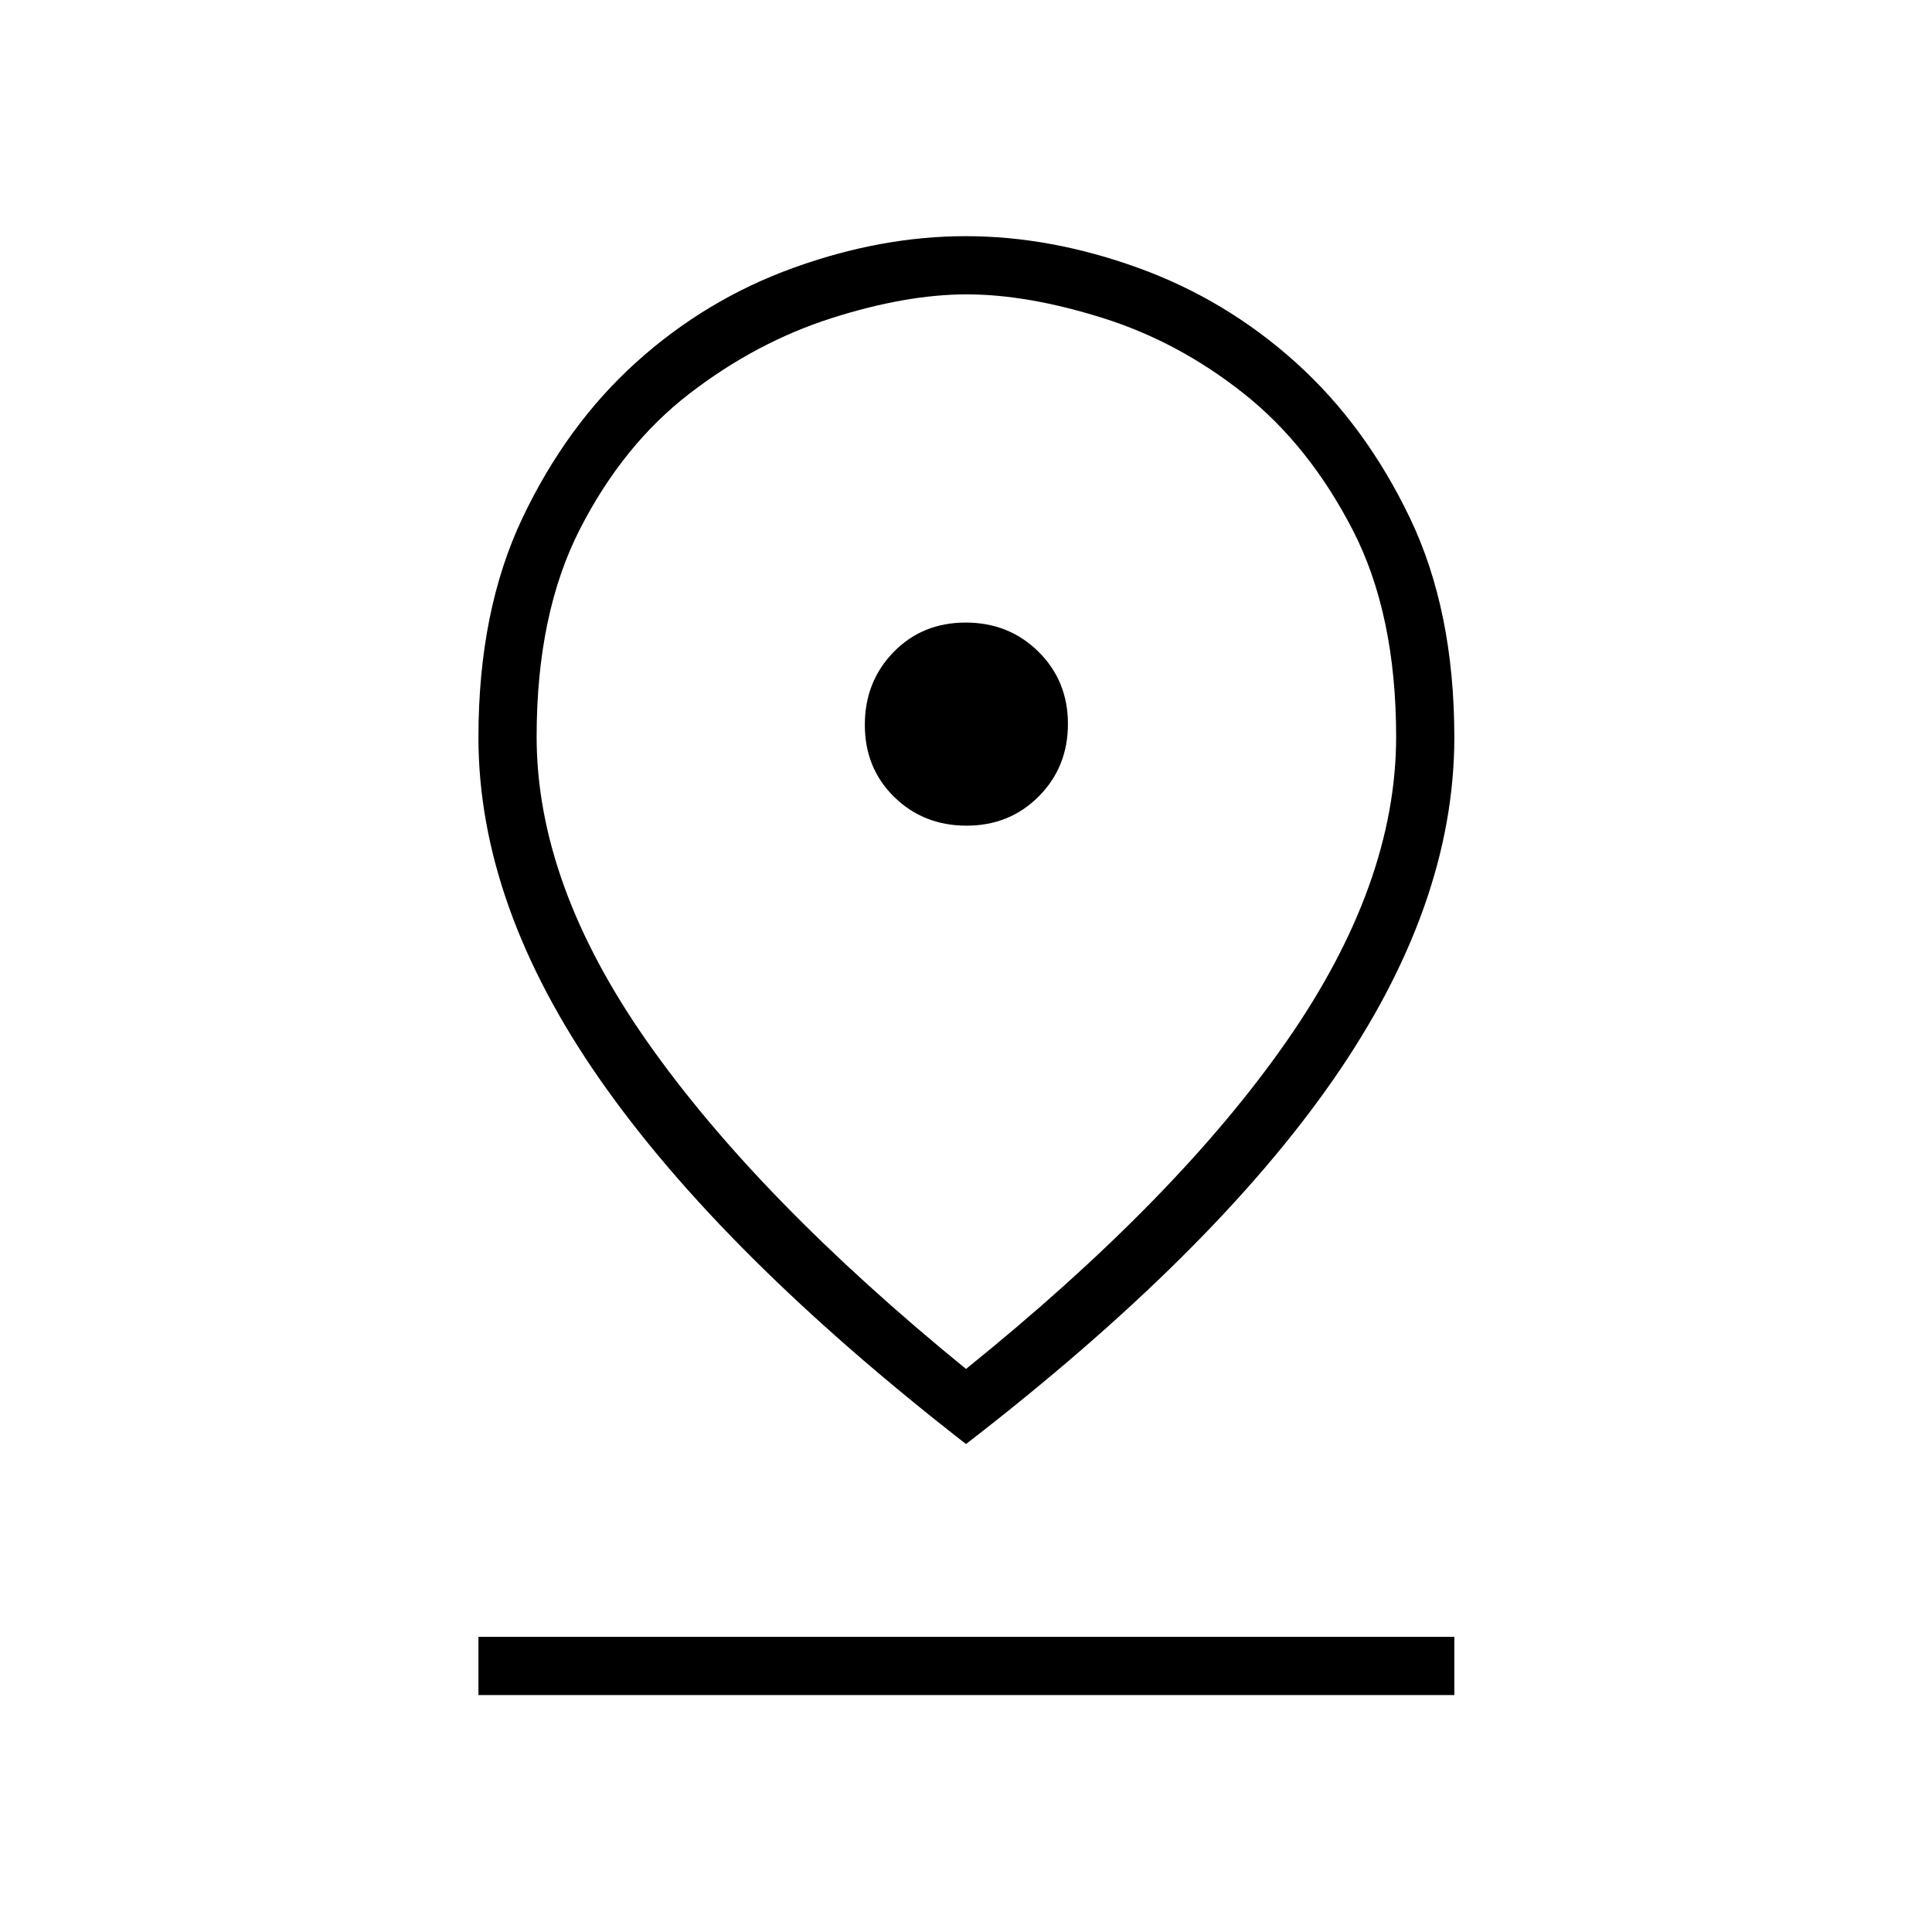 <svg xmlns="http://www.w3.org/2000/svg" height="20" viewBox="0 -960 960 960" width="20"><path d="M480-279.77q104.52-84.29 159.13-162.59 54.6-78.29 54.6-151.52 0-61.13-21.73-103.09-21.72-41.95-54.09-67.57-32.37-25.62-69.83-37.41-37.47-11.78-67.72-11.78t-67.42 11.9q-37.17 11.91-70.24 37.33-33.06 25.43-54.55 67.44-21.5 42.02-21.5 103.16 0 73.23 54.96 151.53T480-279.77Zm0 37.31q-121.39-94.42-181.83-181.05-60.44-86.64-60.44-170.08 0-62.97 21.89-109.05t56.45-77.29q34.56-31.21 78.14-46.97 43.58-15.75 85.67-15.75t85.67 15.75q43.58 15.76 78.26 46.97 34.68 31.21 56.76 77.29 22.08 46.08 22.08 109.05 0 83.42-60.13 170.02Q602.38-336.96 480-242.46Zm.28-307.27q21.41 0 35.89-14.57t14.48-35.98q0-21.41-14.65-35.89t-36.17-14.48q-21.52 0-35.81 14.65-14.29 14.65-14.29 36.17 0 21.52 14.57 35.81 14.57 14.29 35.98 14.29Zm-242.55 432v-28.92h484.92v28.92H237.73ZM480-594Z"/></svg>